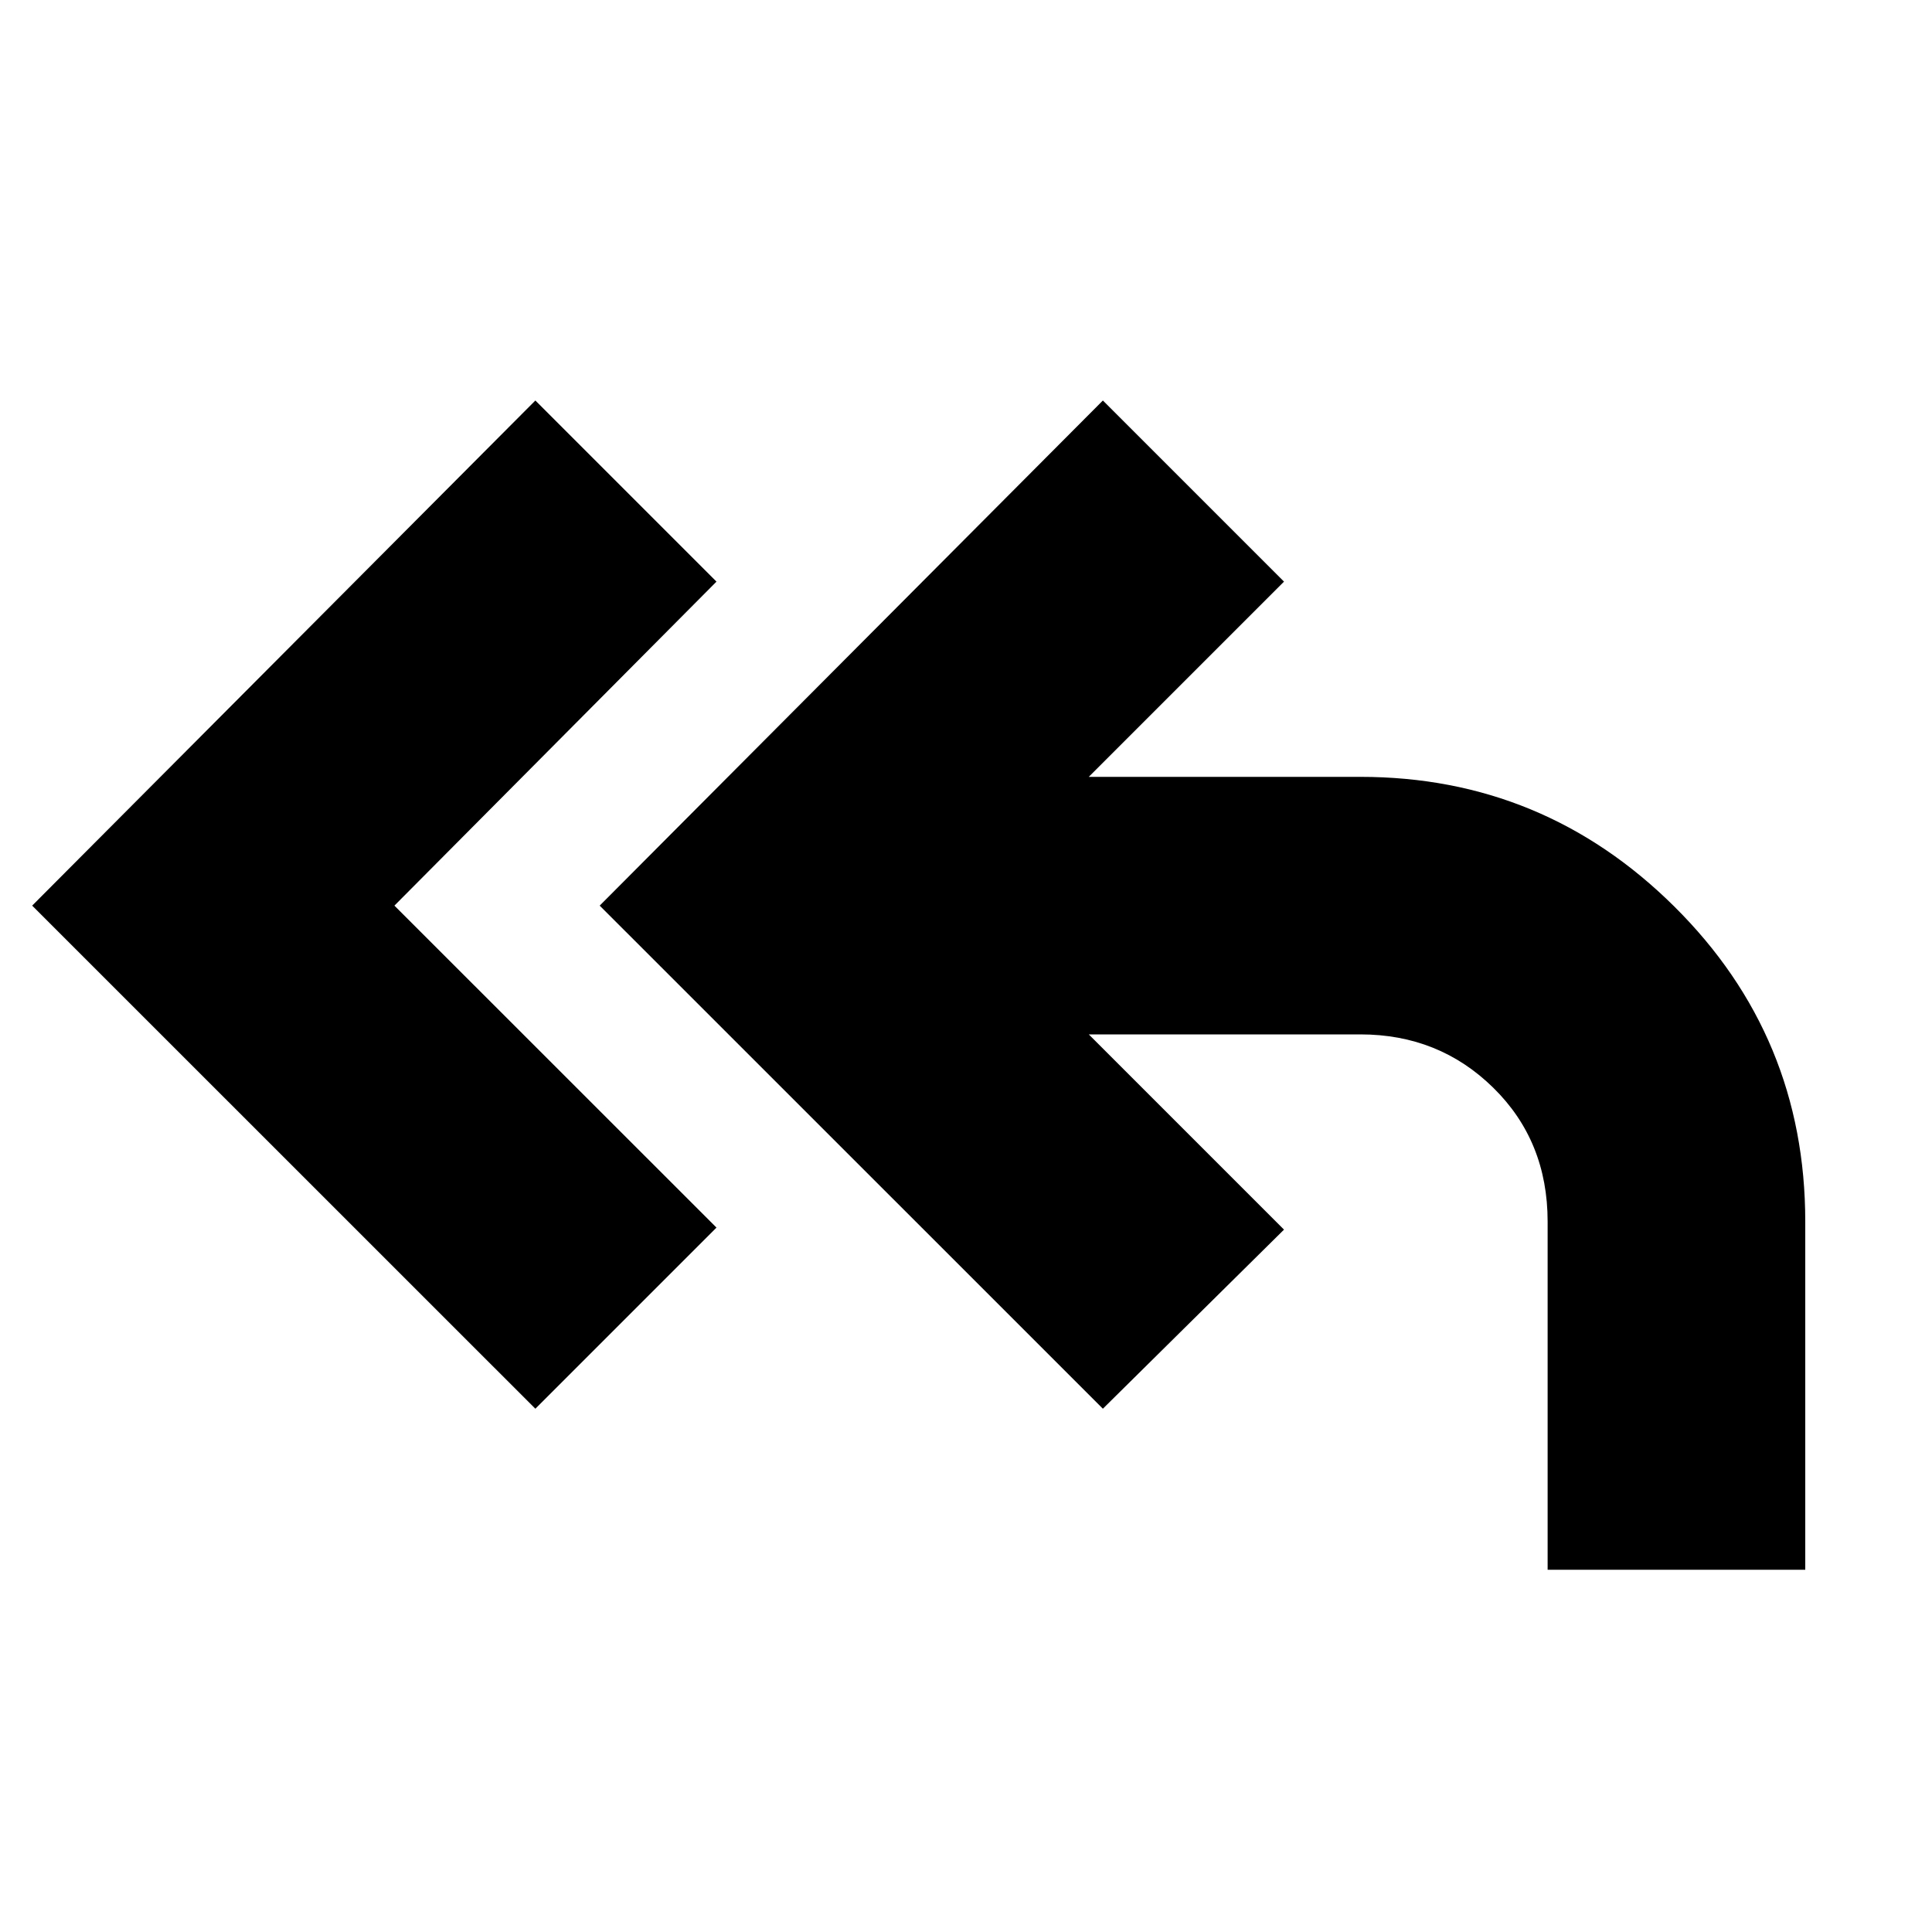 <svg xmlns="http://www.w3.org/2000/svg" height="20" width="20"><path d="M5.542 14.583.333 9.375l5.209-5.229 1.875 1.875-3.334 3.354 3.334 3.333Zm10.479 1.667v-3.604q0-.834-.563-1.386-.562-.552-1.375-.552h-2.812l2.021 2.021-1.875 1.854-5.209-5.208 5.209-5.229 1.875 1.875-2.021 2.021h2.812q1.896 0 3.25 1.343 1.355 1.344 1.355 3.261v3.604Z"/></svg>